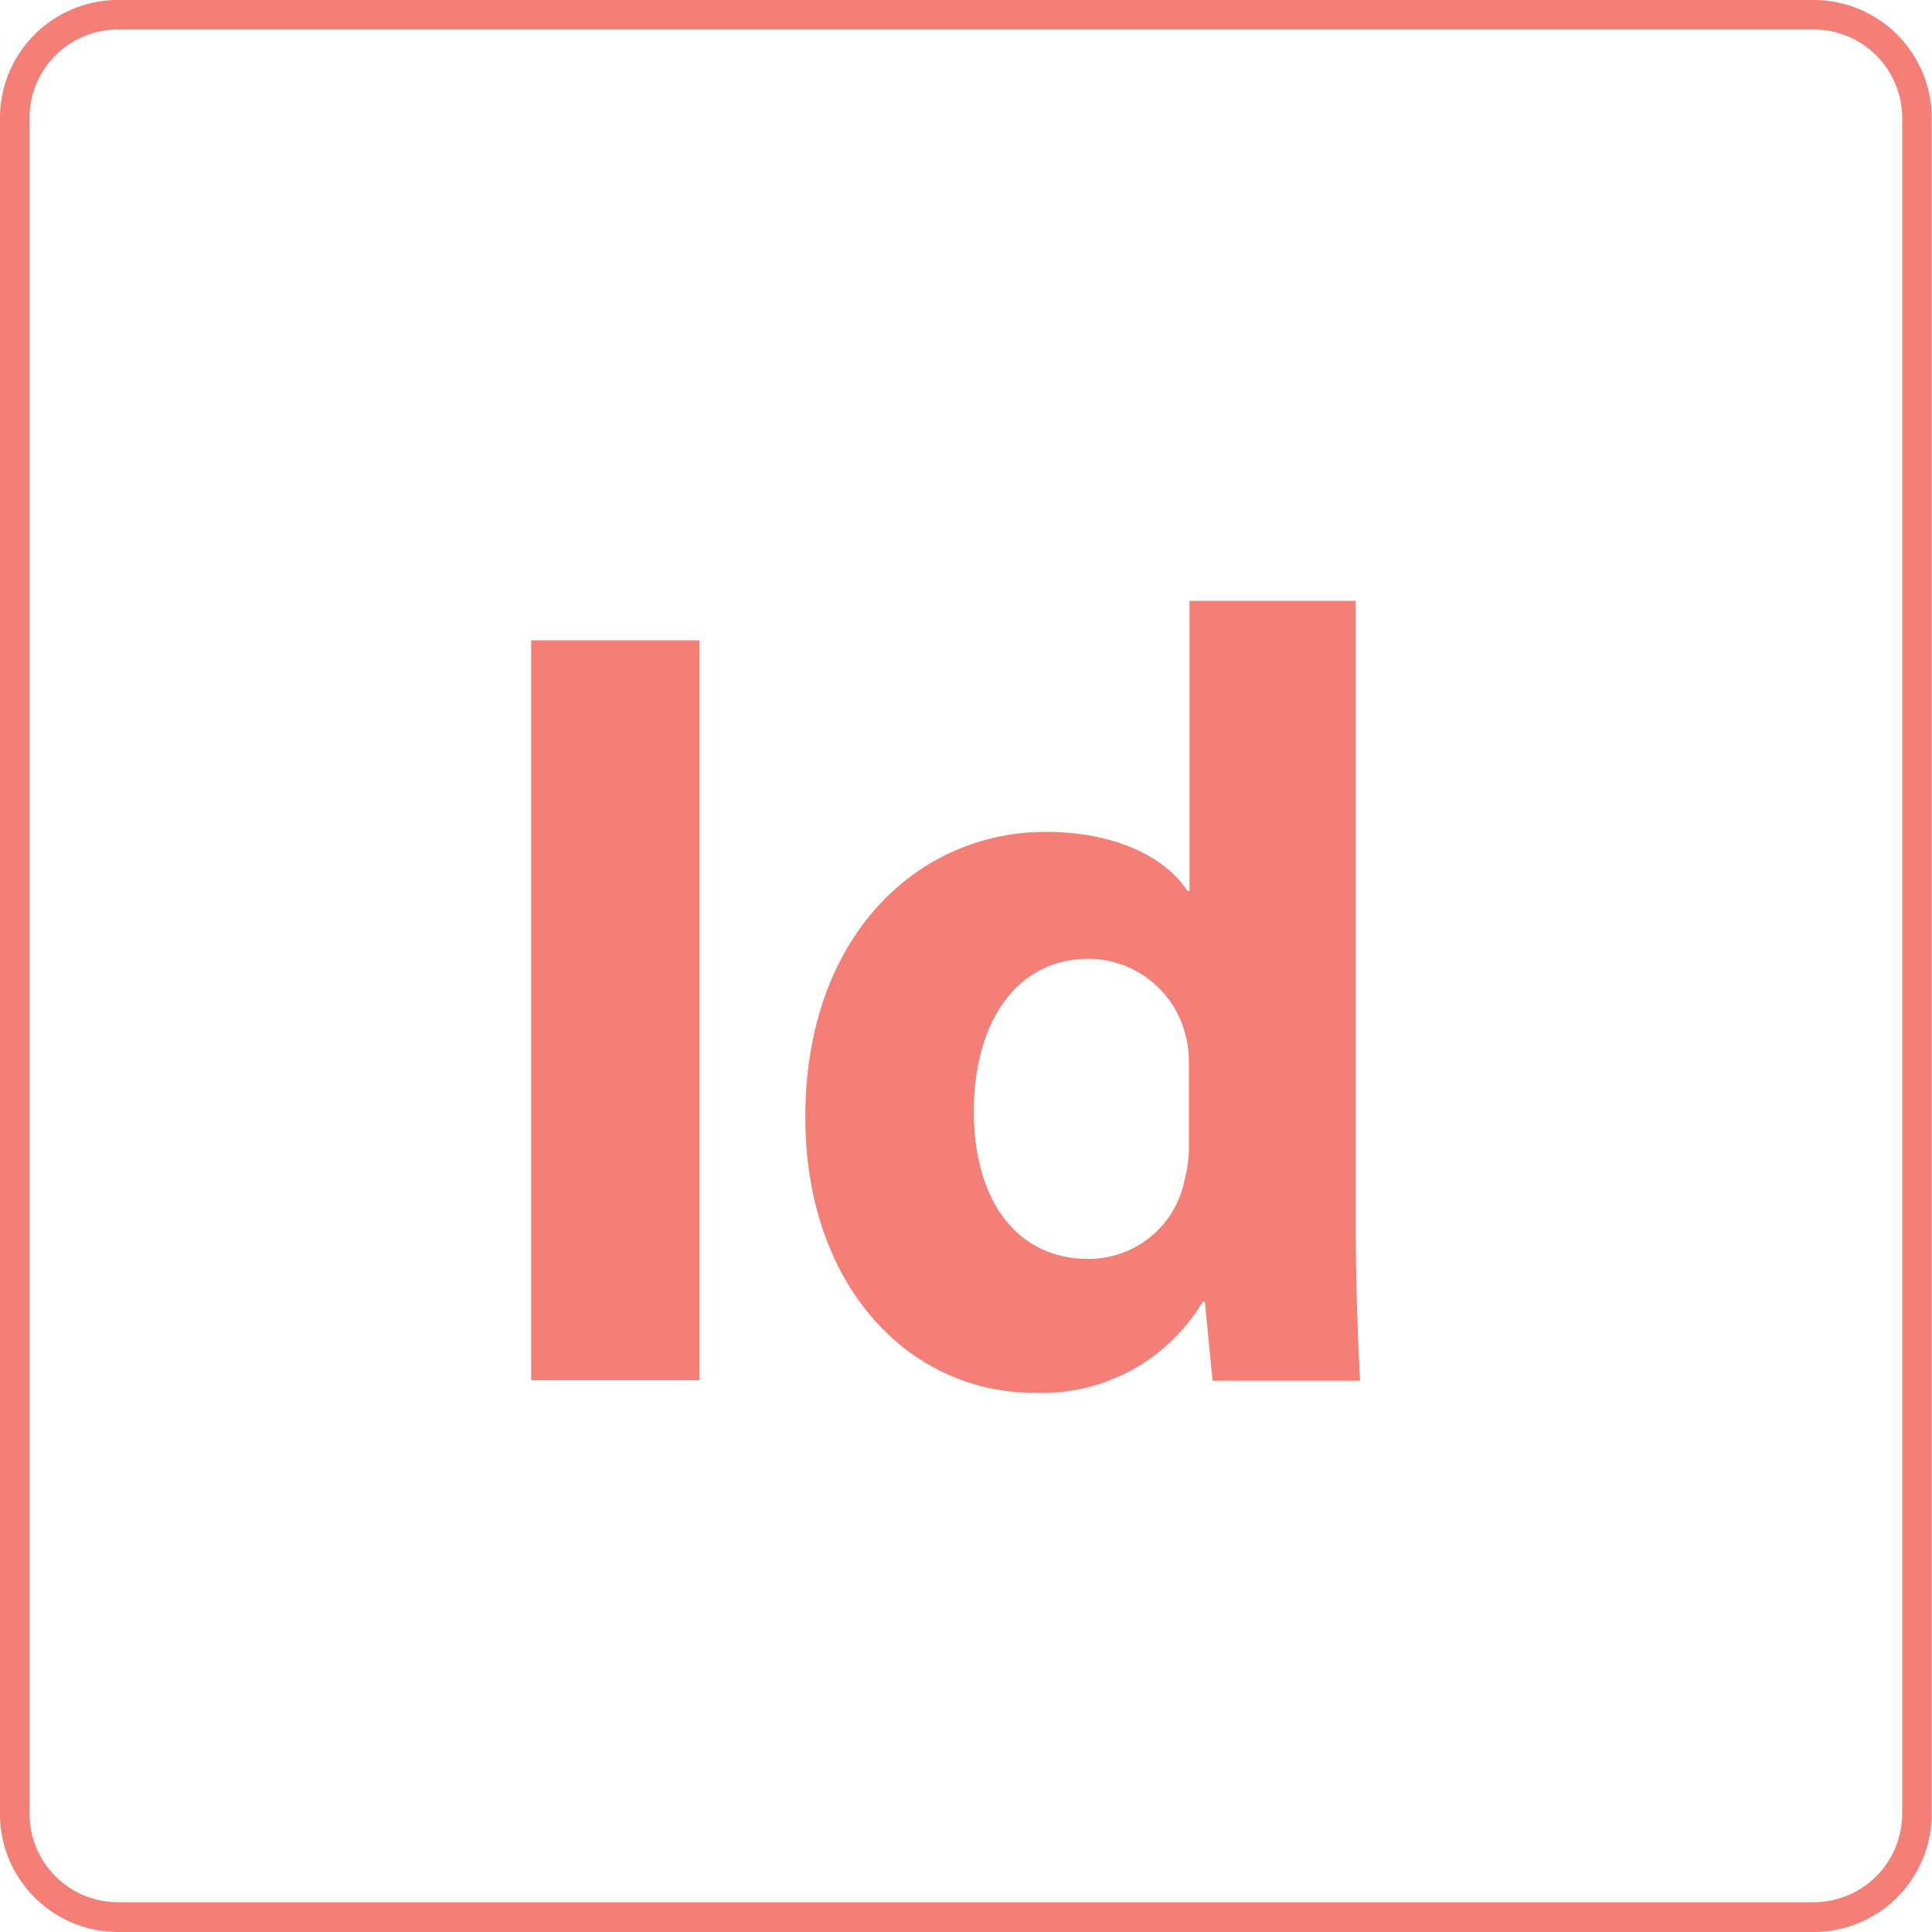 <svg xmlns="http://www.w3.org/2000/svg" viewBox="0 0 65.47 65.47"><defs><style>.cls-1{fill:#f37f77;}</style></defs><title>icon-id</title><g id="Capa_2" data-name="Capa 2"><g id="Capa_1-2" data-name="Capa 1"><path class="cls-1" d="M61.46,65.47H4a4,4,0,0,1-4-4V4A4,4,0,0,1,4,0H61.46a4,4,0,0,1,4,4V61.46A4,4,0,0,1,61.46,65.47ZM4,1A3,3,0,0,0,1,4V61.46a3,3,0,0,0,3,3H61.46a3,3,0,0,0,3-3V4a3,3,0,0,0-3-3Z"/><path class="cls-1" d="M23.7,21.7V46.77H18V21.7Z"/><path class="cls-1" d="M45.94,20.36v21c0,2,.08,4.2.15,5.43h-5l-.26-2.68h-.07a6.35,6.35,0,0,1-5.69,3.09c-4.32,0-7.78-3.68-7.78-9.34,0-6.13,3.8-9.67,8.15-9.67,2.23,0,4,.78,4.8,2h.07V20.36ZM40.29,36.28c0-.3,0-.7-.07-1a3.41,3.41,0,0,0-3.32-2.79c-2.56,0-3.9,2.3-3.9,5.17,0,3.09,1.52,5,3.87,5A3.31,3.31,0,0,0,40.14,40a4.79,4.79,0,0,0,.15-1.3Z"/></g></g></svg>